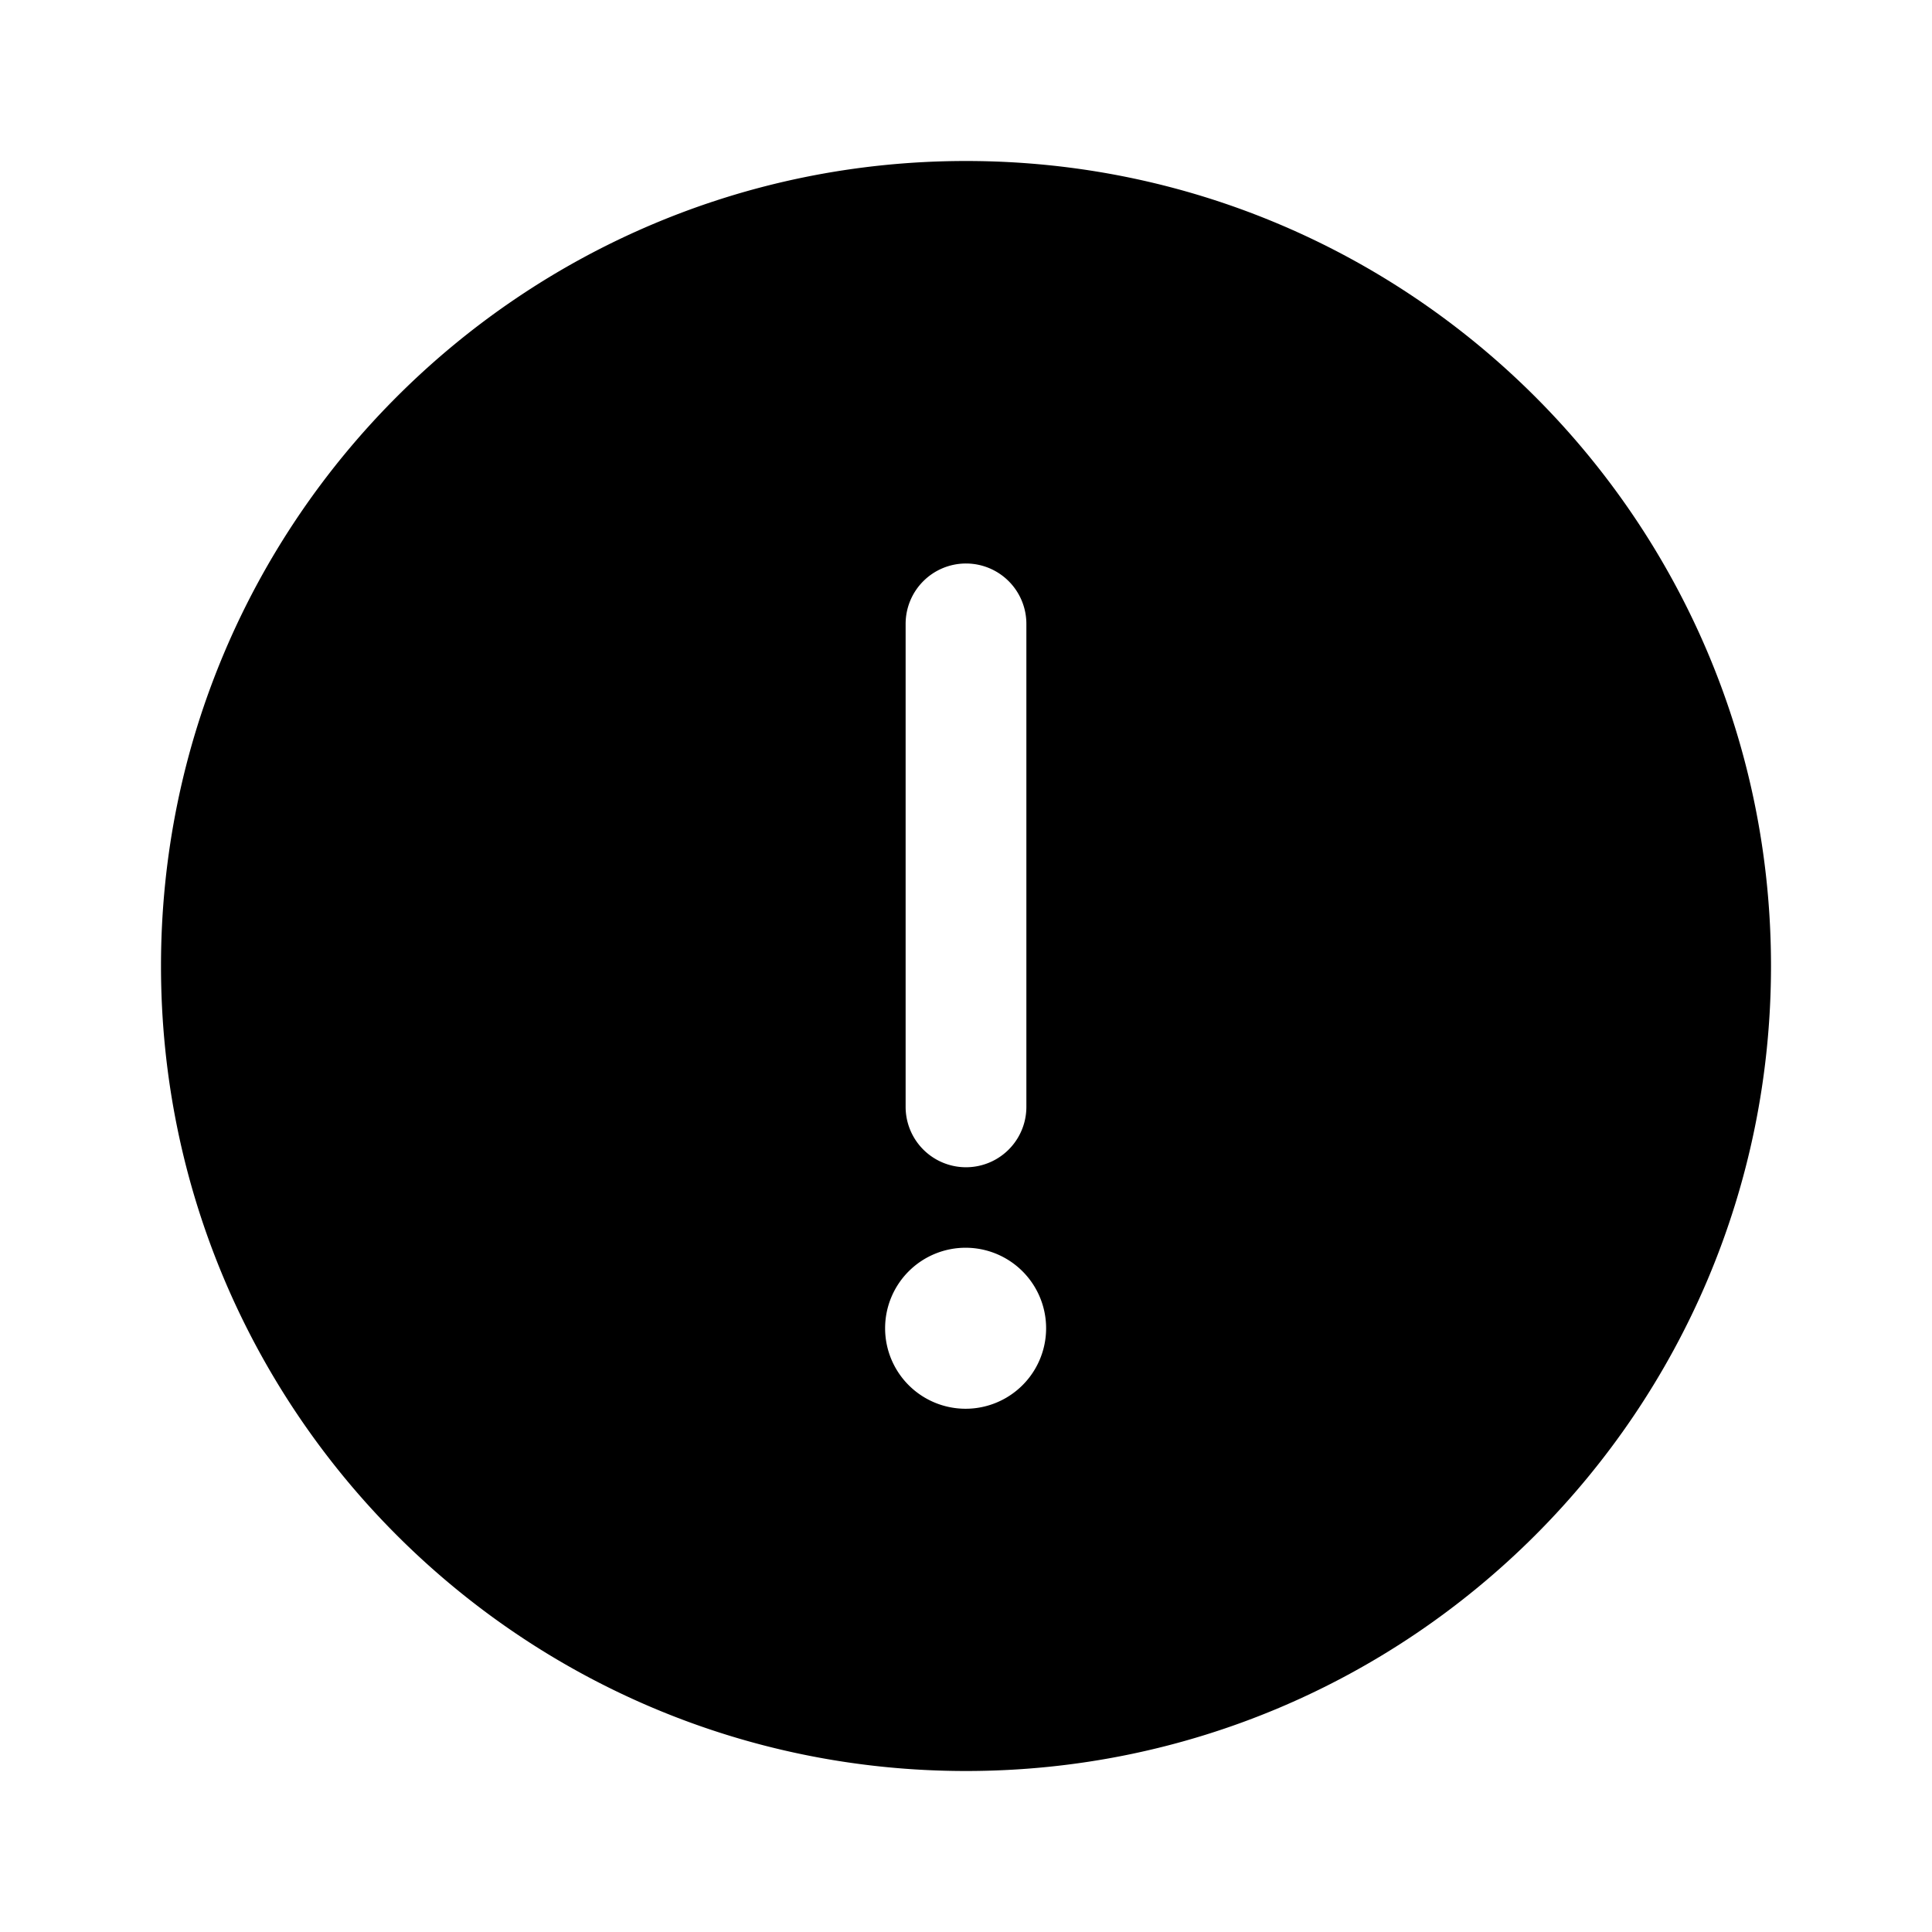 <?xml version="1.0" standalone="no"?><!DOCTYPE svg PUBLIC "-//W3C//DTD SVG 1.1//EN" "http://www.w3.org/Graphics/SVG/1.1/DTD/svg11.dtd"><svg class="icon" width="32px" height="32.00px" viewBox="0 0 1024 1024" version="1.1" xmlns="http://www.w3.org/2000/svg"><path d="M512 85.333c235.648 0 426.667 191.019 426.667 426.667s-191.019 426.667-426.667 426.667S85.333 747.648 85.333 512 276.352 85.333 512 85.333z m0 576a42.667 42.667 0 1 0 0 85.333 42.667 42.667 0 0 0 0-85.333z m0-362.667a32 32 0 0 0-32 32v256a32 32 0 0 0 64 0v-256A32 32 0 0 0 512 298.667z"  /></svg>